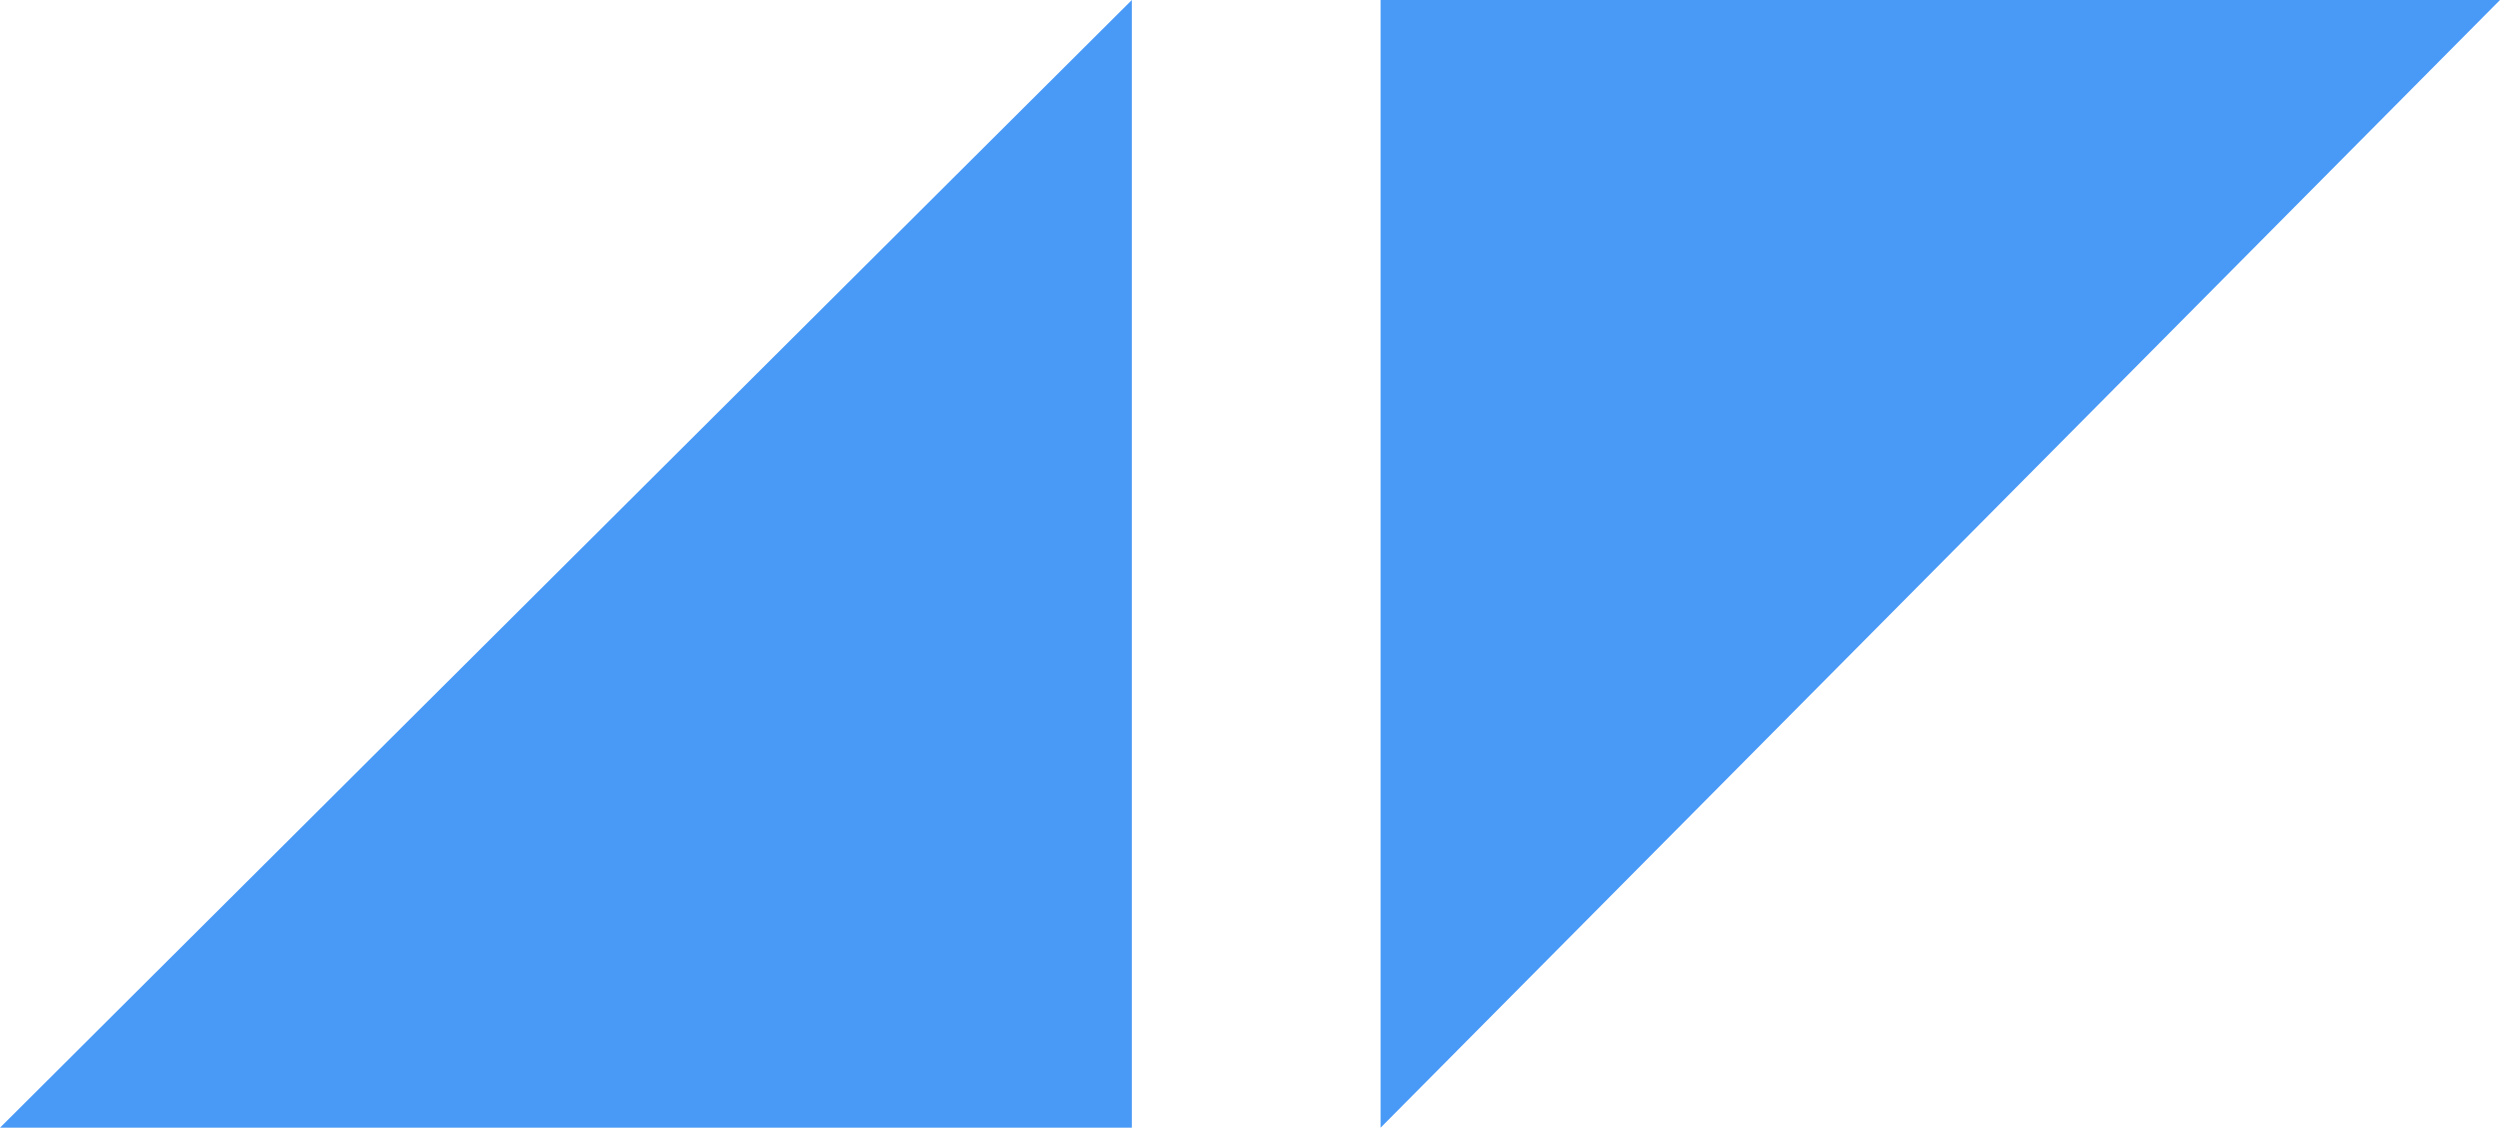 <?xml version="1.0" encoding="UTF-8"?>
<svg width="603px" height="272px" viewBox="0 0 603 272" version="1.1" xmlns="http://www.w3.org/2000/svg" xmlns:xlink="http://www.w3.org/1999/xlink">
    <!-- Generator: Sketch 57.1 (83088) - https://sketch.com -->
    <g id="Artboard" stroke="none" stroke-width="1" fill="none" fill-rule="evenodd">
        <polygon id="Path" fill="#4999f7" points="0 272 273 0 273 272"></polygon>
        <polygon id="Path-2" fill="#4999f7" points="333 0 333 272 603 0"></polygon>
    </g>
</svg>